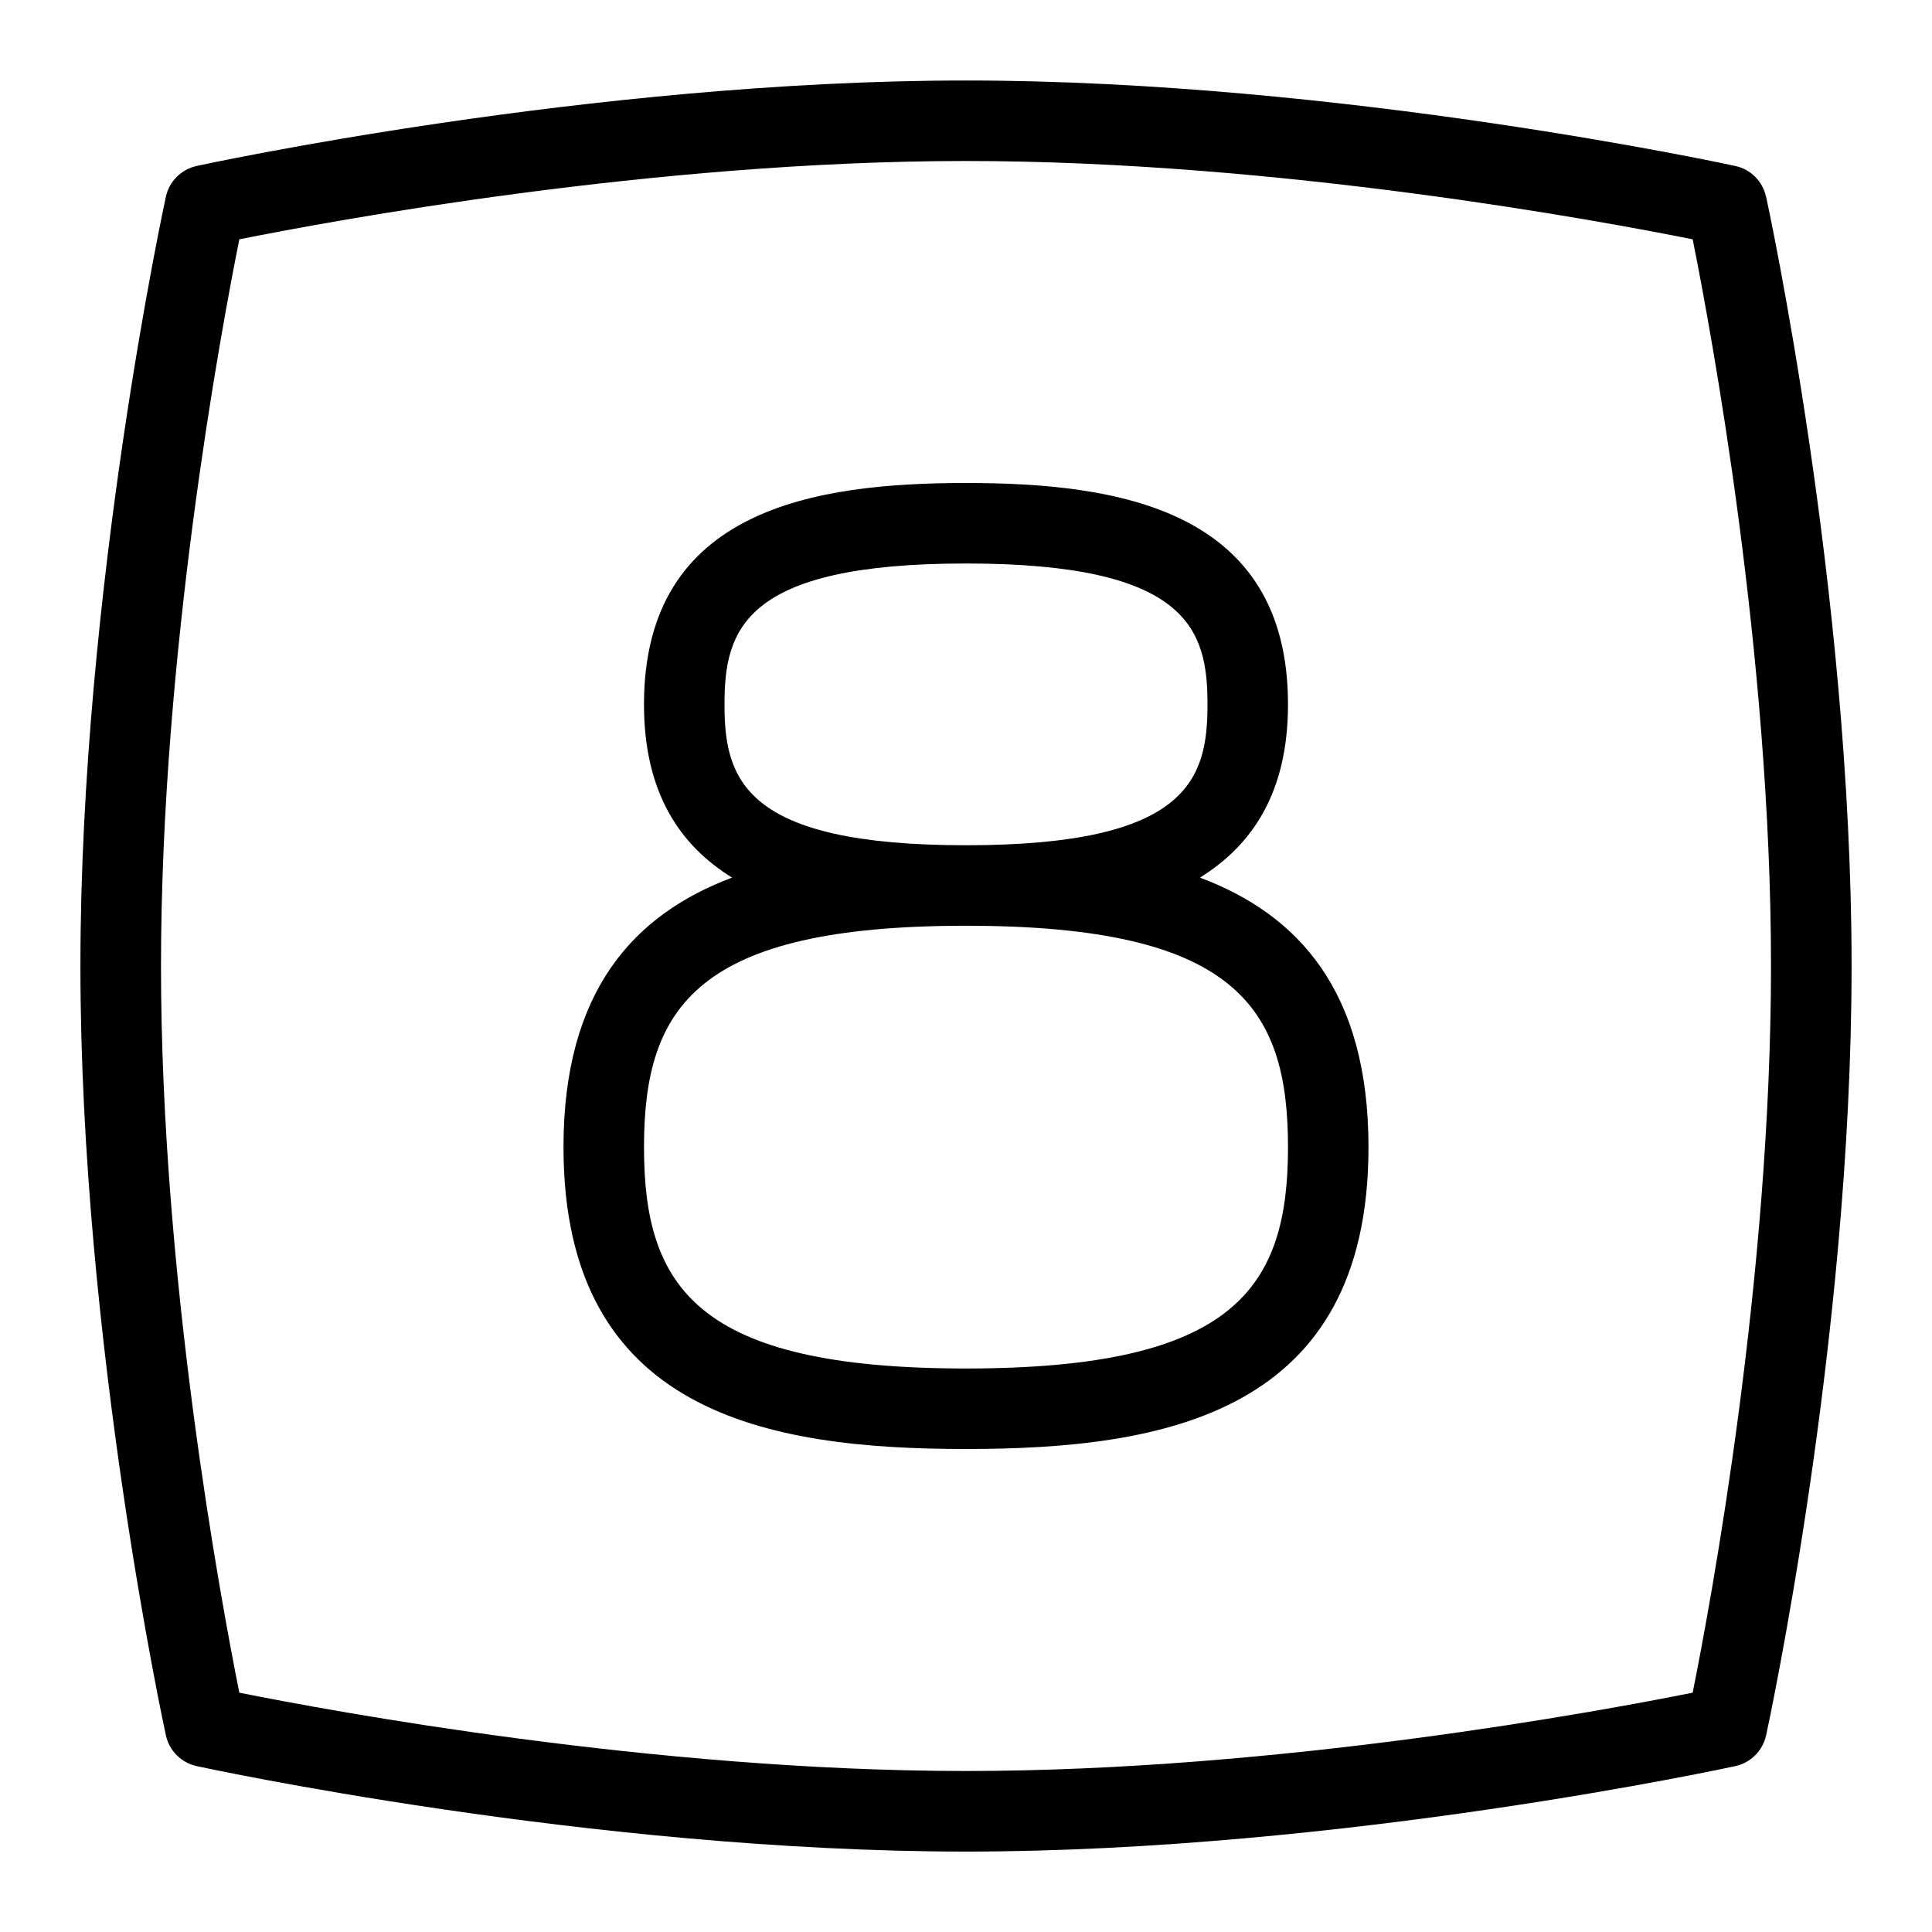 <svg id="Layer_1" viewBox="0 0 24 24" xmlns="http://www.w3.org/2000/svg" data-name="Layer 1"><path d="m14.906 10.902c.647-.401 1.094-1.053 1.094-2.152 0-2.438-2.138-2.75-4-2.75s-4 .312-4 2.75c0 1.098.446 1.751 1.094 2.152-1.22.458-2.094 1.408-2.094 3.348 0 3.305 2.527 3.75 5 3.75s5-.445 5-3.75c0-1.94-.874-2.891-2.094-3.348zm-5.906-2.152c0-.922.229-1.75 3-1.75s3 .828 3 1.75-.229 1.75-3 1.75-3-.828-3-1.75zm3 8.25c-3.346 0-4-1.009-4-2.75s.654-2.75 4-2.75 4 1.008 4 2.75-.654 2.75-4 2.75zm9.938-14.557c-.042-.191-.19-.34-.381-.381-.049-.011-4.891-1.062-9.558-1.062s-9.508 1.051-9.557 1.062c-.19.042-.339.19-.381.381-.011.048-1.062 4.891-1.062 9.557s1.051 9.509 1.062 9.558c.042.19.19.339.381.381.049.011 4.891 1.062 9.558 1.062s9.509-1.051 9.558-1.062c.19-.042.339-.19.381-.381.011-.049 1.062-4.891 1.062-9.558s-1.051-9.509-1.062-9.557zm-.911 18.584c-1.137.228-5.148.973-9.027.973s-7.891-.745-9.027-.973c-.228-1.137-.973-5.148-.973-9.027s.745-7.891.973-9.027c1.137-.228 5.148-.973 9.027-.973s7.891.745 9.027.973c.228 1.136.973 5.148.973 9.027s-.745 7.891-.973 9.027z"/></svg>